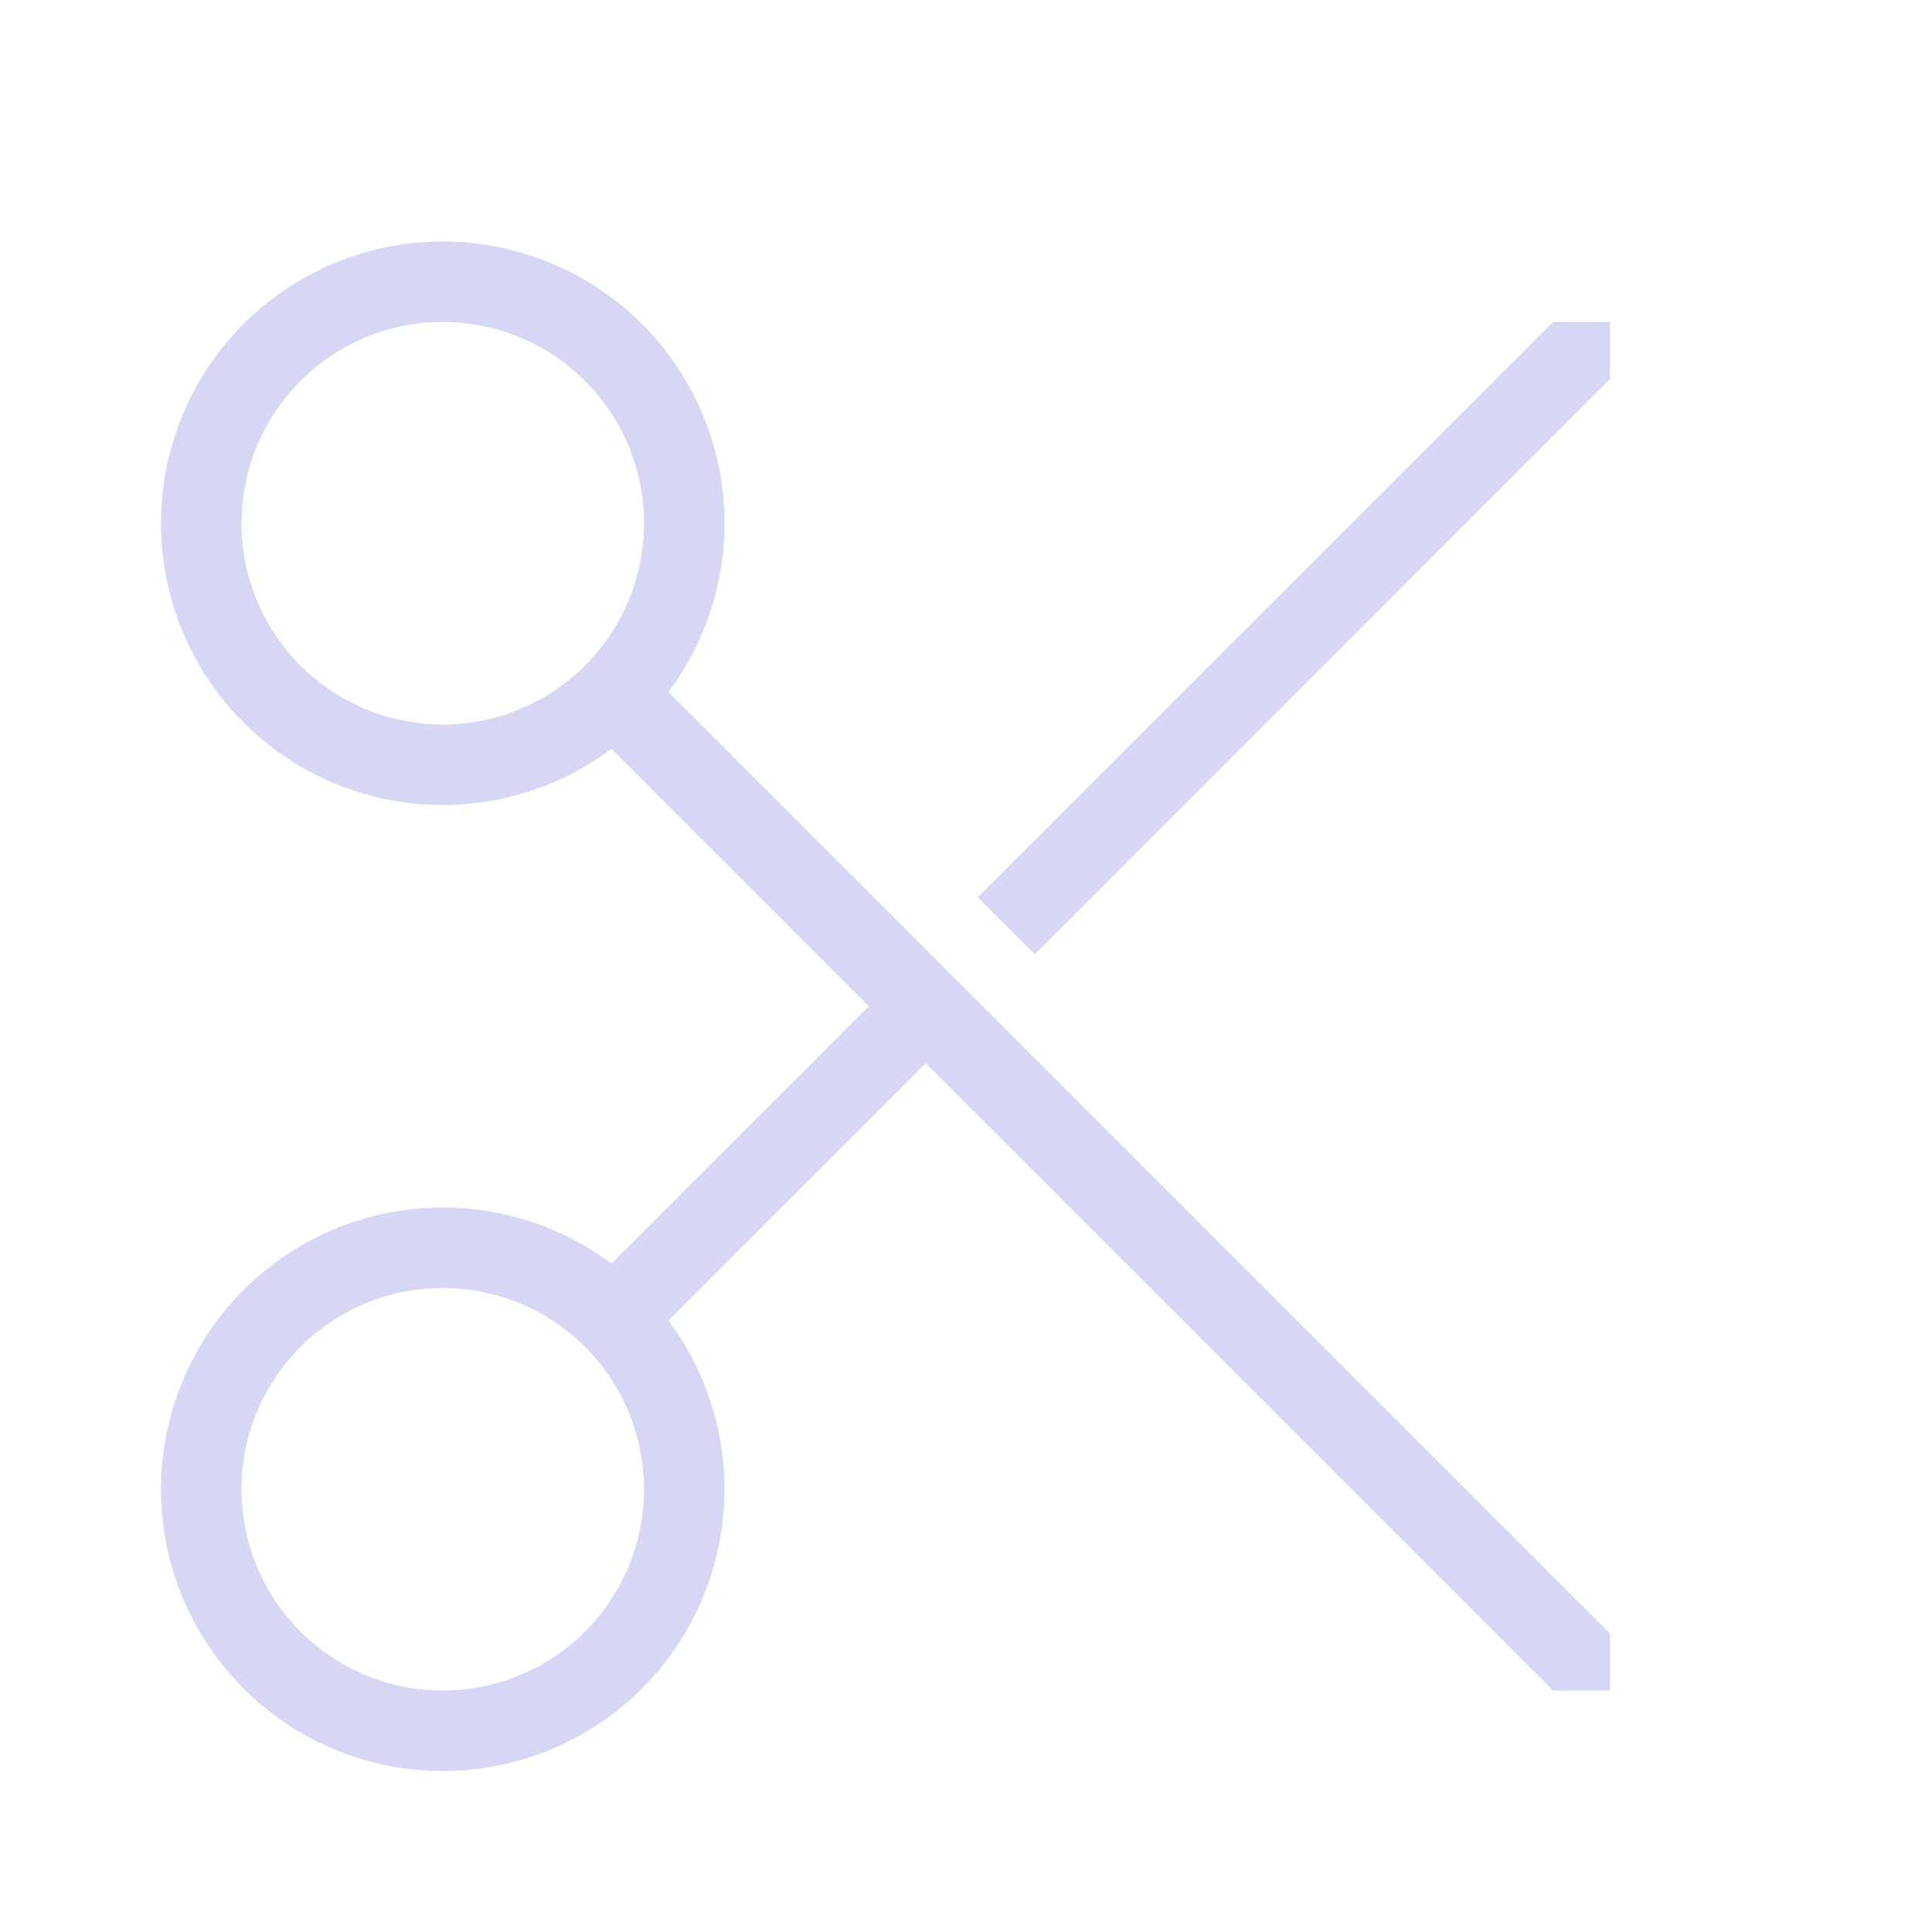 <svg xmlns="http://www.w3.org/2000/svg" xmlns:xlink="http://www.w3.org/1999/xlink" aria-hidden="true" role="img" width="1em" height="1em" preserveAspectRatio="xMidYMid meet" viewBox="0 0 24 24"><path d="M9 6.5c0 .786-.26 1.512-.697 2.096L20 20.293V21h-.707L11.5 13.207l-3.197 3.197a3.5 3.5 0 1 1-.707-.707l3.197-3.197l-3.197-3.197A3.5 3.5 0 1 1 9 6.5zm-1 0a2.5 2.5 0 1 0-5 0a2.5 2.5 0 0 0 5 0zM19.293 4H20v.707l-7.146 7.147l-.708-.707L19.293 4zM5.5 16a2.5 2.5 0 1 0 0 5a2.5 2.5 0 0 0 0-5z" fill="#d6d6f5"/></svg>